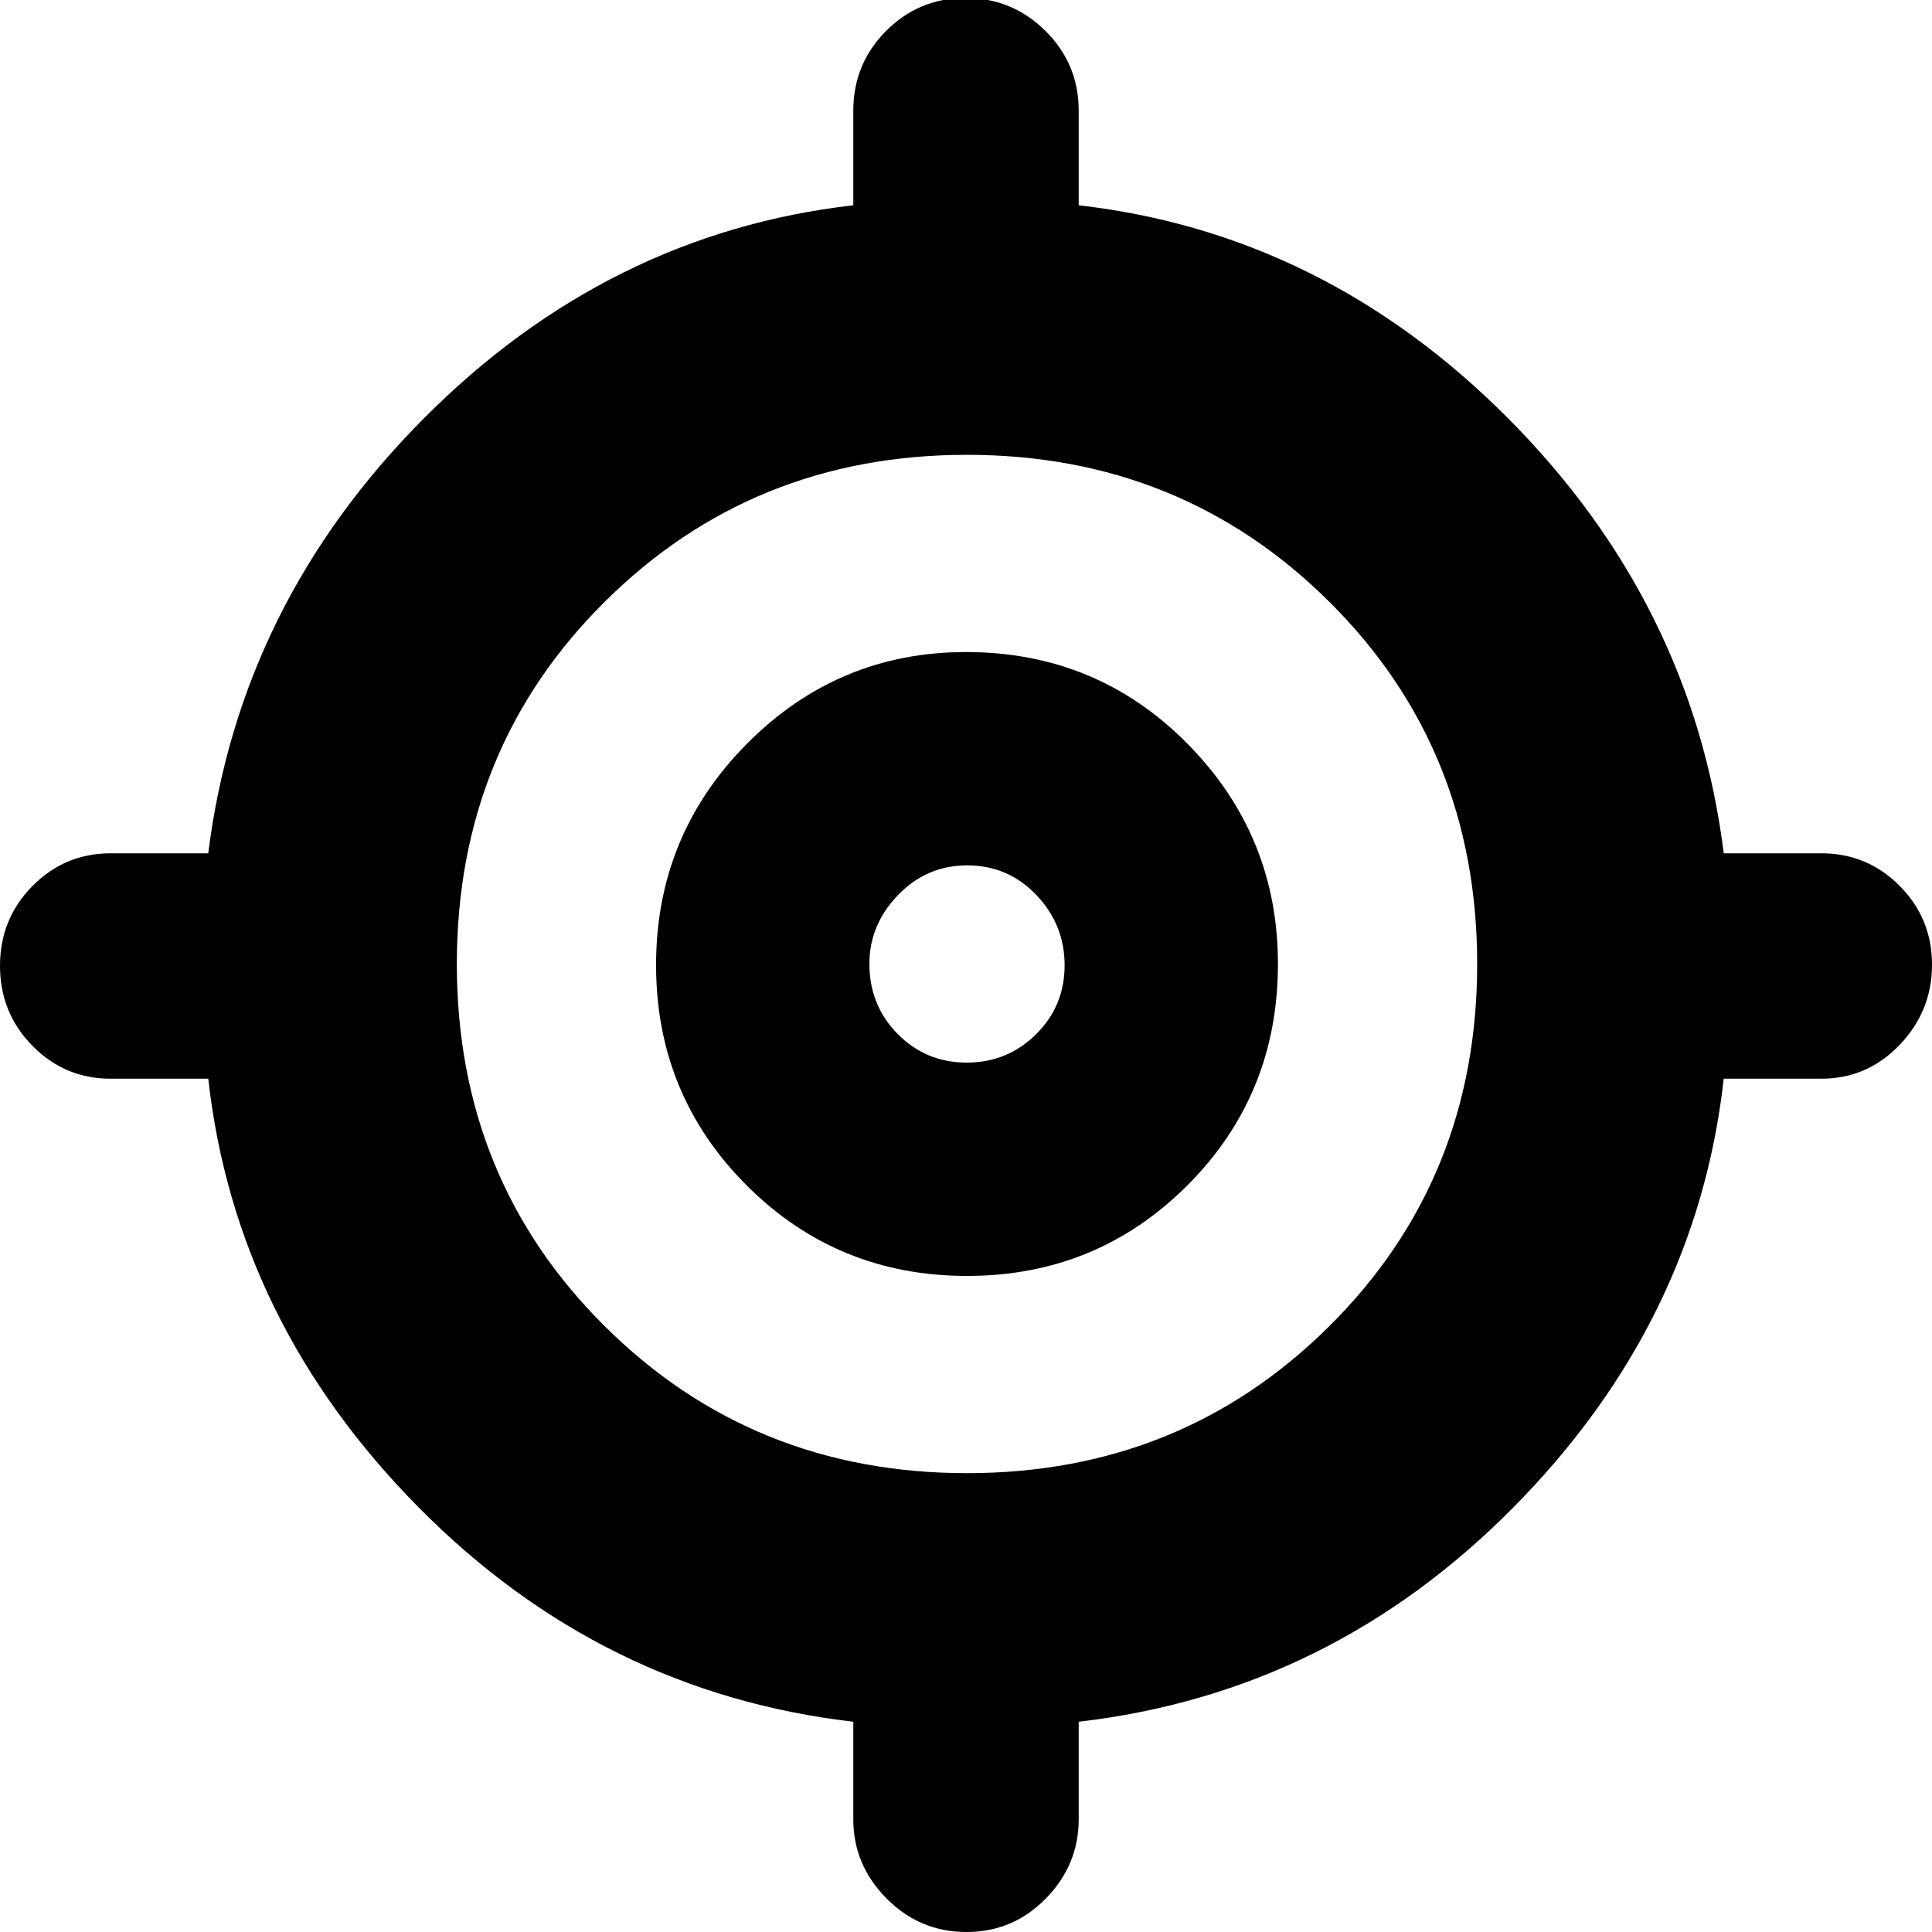 <svg xmlns="http://www.w3.org/2000/svg" height="20" viewBox="0 -960 960 960" width="20"><path d="M424-56v-48.48Q299-119 208-211T103.48-424H55q-22.85 0-38.92-16.38Q0-456.77 0-480.07q0-23.31 16.08-39.62Q32.15-536 55-536h48.48Q119-660 210.5-752T424-858v-47q0-23.27 16.3-39.64Q456.6-961 479.79-961t39.7 16.36Q536-928.27 536-905v47q122 14 213.5 106t107.02 216H905q22.85 0 38.92 16.18Q960-503.64 960-480.63q0 23-16.08 39.82Q927.85-424 905-424h-48.48Q843-303 752-211T536-104.48V-56q0 22.67-16.3 39.34Q503.4 0 480.21 0t-39.7-16.66Q424-33.33 424-56Zm56.5-172q106.5 0 180-73T734-481q0-107-73.5-180t-180-73q-106.5 0-180 73T227-481q0 107 73.5 180t180 73Zm0-98Q416-326 371-371t-45-109.5q0-64.5 45.21-110T480-636q65 0 110 45.51 45 45.5 45 109.49 0 65-45 110t-109.5 45Zm-.15-106q20.24 0 34.44-14.06Q529-460.11 529-480.35t-14.06-34.94Q500.89-530 480.65-530t-34.44 14.76Q432-500.48 432-481.15q0 20.74 14.06 34.94Q460.11-432 480.35-432Zm.65-50Z"/></svg>